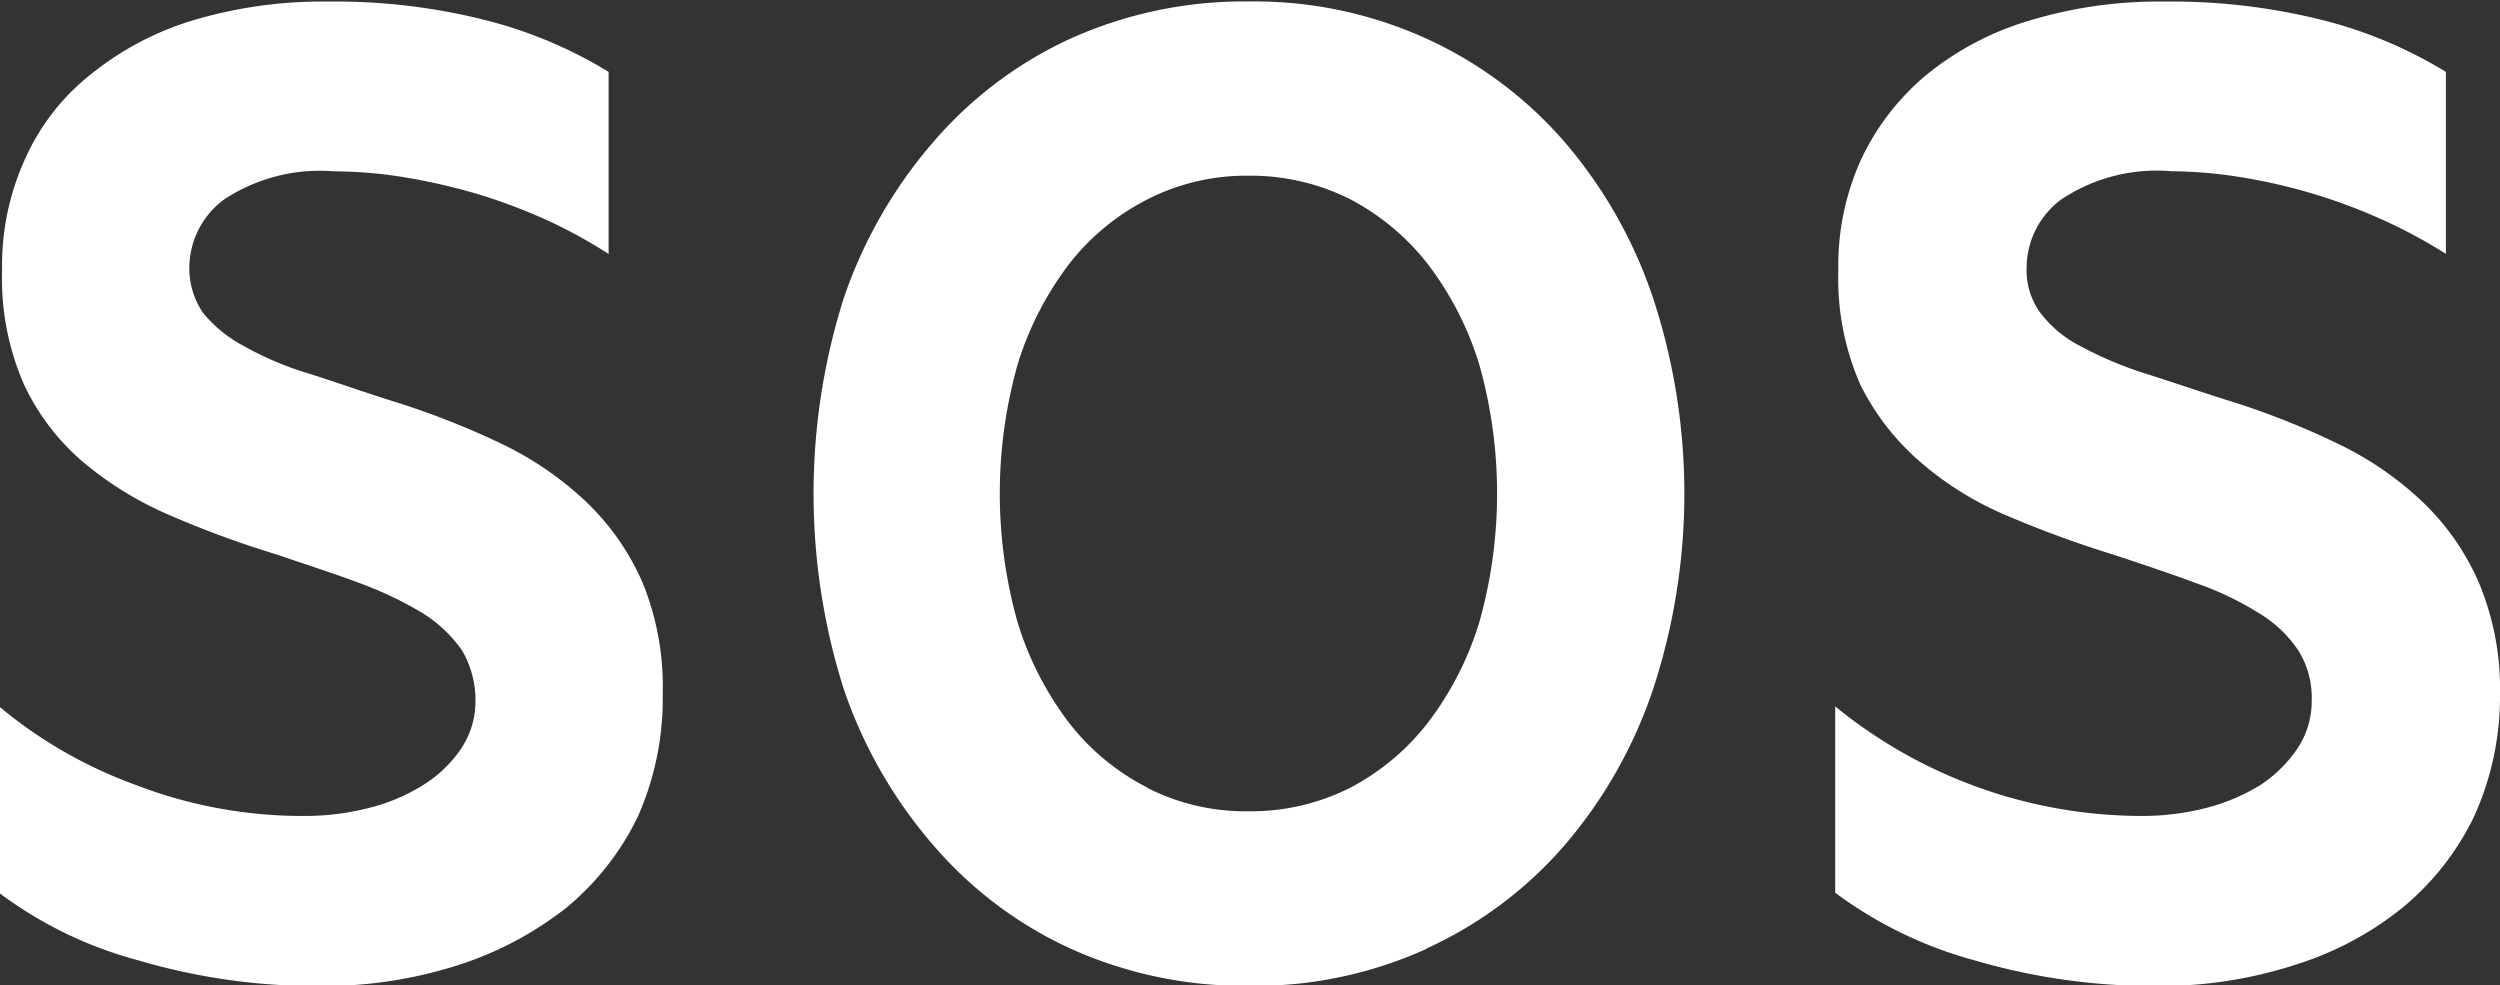 <svg xmlns="http://www.w3.org/2000/svg" width="24.03" height="9.469" viewBox="0 0 24.03 9.469">
  <rect x="0" y="0" width="24.03" height="9.469" fill="#333333" stroke="none"/>
  <defs>
    <style>
      .cls-1 {
        fill: #fff;
        fill-rule: evenodd;
      }
    </style>
  </defs>
  <path id="SOS" class="cls-1" d="M1322.42,44.5a3.316,3.316,0,0,0,1.05-.553,2.6,2.6,0,0,0,.69-0.877,2.792,2.792,0,0,0,.24-1.183,2.645,2.645,0,0,0-.19-1.059,2.393,2.393,0,0,0-.54-0.78,3.171,3.171,0,0,0-.81-0.559,7.757,7.757,0,0,0-1.01-.4c-0.32-.1-0.6-0.2-0.85-0.279a3.028,3.028,0,0,1-.63-0.267,1.259,1.259,0,0,1-.39-0.319,0.757,0.757,0,0,1-.13-0.435,0.82,0.82,0,0,1,.33-0.65,1.67,1.67,0,0,1,1.06-.273,4.3,4.3,0,0,1,.69.059,5.857,5.857,0,0,1,.7.162,5.419,5.419,0,0,1,.67.254,4.8,4.8,0,0,1,.58.319V35.91a4.27,4.27,0,0,0-1.17-.494,5.892,5.892,0,0,0-1.53-.182,4.352,4.352,0,0,0-1.3.182,2.89,2.89,0,0,0-.98.52,2.151,2.151,0,0,0-.63.813,2.473,2.473,0,0,0-.22,1.072,2.535,2.535,0,0,0,.21,1.092,2.209,2.209,0,0,0,.57.748,3.332,3.332,0,0,0,.84.514,9.576,9.576,0,0,0,1.03.377c0.29,0.1.56,0.186,0.79,0.273a3.56,3.56,0,0,1,.6.286,1.308,1.308,0,0,1,.38.358,0.94,0.94,0,0,1,.13.487,0.813,0.813,0,0,1-.14.462,1.2,1.2,0,0,1-.36.345,1.794,1.794,0,0,1-.52.221,2.473,2.473,0,0,1-.62.078,4.46,4.46,0,0,1-1.63-.3,4.37,4.37,0,0,1-1.31-.754V43.8a3.907,3.907,0,0,0,1.34.65,6.037,6.037,0,0,0,1.74.247A4.252,4.252,0,0,0,1322.42,44.5Zm9.32-.163a3.887,3.887,0,0,0,1.33-.995,4.493,4.493,0,0,0,.85-1.5,6.031,6.031,0,0,0,0-3.757,4.5,4.5,0,0,0-.85-1.5,3.9,3.9,0,0,0-1.33-.995,3.992,3.992,0,0,0-1.71-.357,4.057,4.057,0,0,0-1.71.357,3.857,3.857,0,0,0-1.32.995,4.52,4.52,0,0,0-.86,1.5,6.229,6.229,0,0,0,0,3.757,4.514,4.514,0,0,0,.86,1.5,3.85,3.85,0,0,0,1.32.995,4.055,4.055,0,0,0,1.71.358A3.991,3.991,0,0,0,1331.74,44.34Zm-2.68-1.547a2.228,2.228,0,0,1-.76-0.631,3.066,3.066,0,0,1-.49-0.962,4.571,4.571,0,0,1,0-2.47,3.073,3.073,0,0,1,.49-0.962,2.235,2.235,0,0,1,.76-0.63,2.082,2.082,0,0,1,.97-0.227,2.123,2.123,0,0,1,.98.227,2.3,2.3,0,0,1,.75.63,3.073,3.073,0,0,1,.49.962,4.571,4.571,0,0,1,0,2.47,3.066,3.066,0,0,1-.49.962,2.292,2.292,0,0,1-.75.631,2.12,2.12,0,0,1-.98.227A2.079,2.079,0,0,1,1329.06,42.793Zm11.01,1.709a3.114,3.114,0,0,0,1.05-.553,2.6,2.6,0,0,0,.69-0.877,2.794,2.794,0,0,0,.25-1.183,2.641,2.641,0,0,0-.2-1.059,2.393,2.393,0,0,0-.54-0.78,3.171,3.171,0,0,0-.81-0.559,7.613,7.613,0,0,0-1-.4c-0.32-.1-0.61-0.2-0.86-0.279a3.58,3.58,0,0,1-.63-0.267,1.106,1.106,0,0,1-.38-0.319,0.69,0.69,0,0,1-.13-0.435,0.82,0.82,0,0,1,.33-0.65,1.651,1.651,0,0,1,1.06-.273,4.28,4.28,0,0,1,.68.059,5.374,5.374,0,0,1,1.37.416,4.966,4.966,0,0,1,.59.319V35.91a4.27,4.27,0,0,0-1.17-.494,5.972,5.972,0,0,0-1.54-.182,4.285,4.285,0,0,0-1.29.182,2.847,2.847,0,0,0-.99.52,2.371,2.371,0,0,0-.63.813,2.473,2.473,0,0,0-.22,1.072,2.535,2.535,0,0,0,.21,1.092,2.372,2.372,0,0,0,.58.748,3.1,3.1,0,0,0,.83.514,10.434,10.434,0,0,0,1.03.377c0.3,0.1.56,0.186,0.79,0.273a2.942,2.942,0,0,1,.6.286,1.192,1.192,0,0,1,.38.358,0.854,0.854,0,0,1,.13.487,0.813,0.813,0,0,1-.14.462,1.286,1.286,0,0,1-.35.345,1.92,1.92,0,0,1-.52.221,2.494,2.494,0,0,1-.63.078,4.671,4.671,0,0,1-2.94-1.053V43.8a4,4,0,0,0,1.34.65,6.138,6.138,0,0,0,1.74.247A4.252,4.252,0,0,0,1340.07,44.5Z" transform="translate(-1318.03 -35.219)"/>
</svg>
